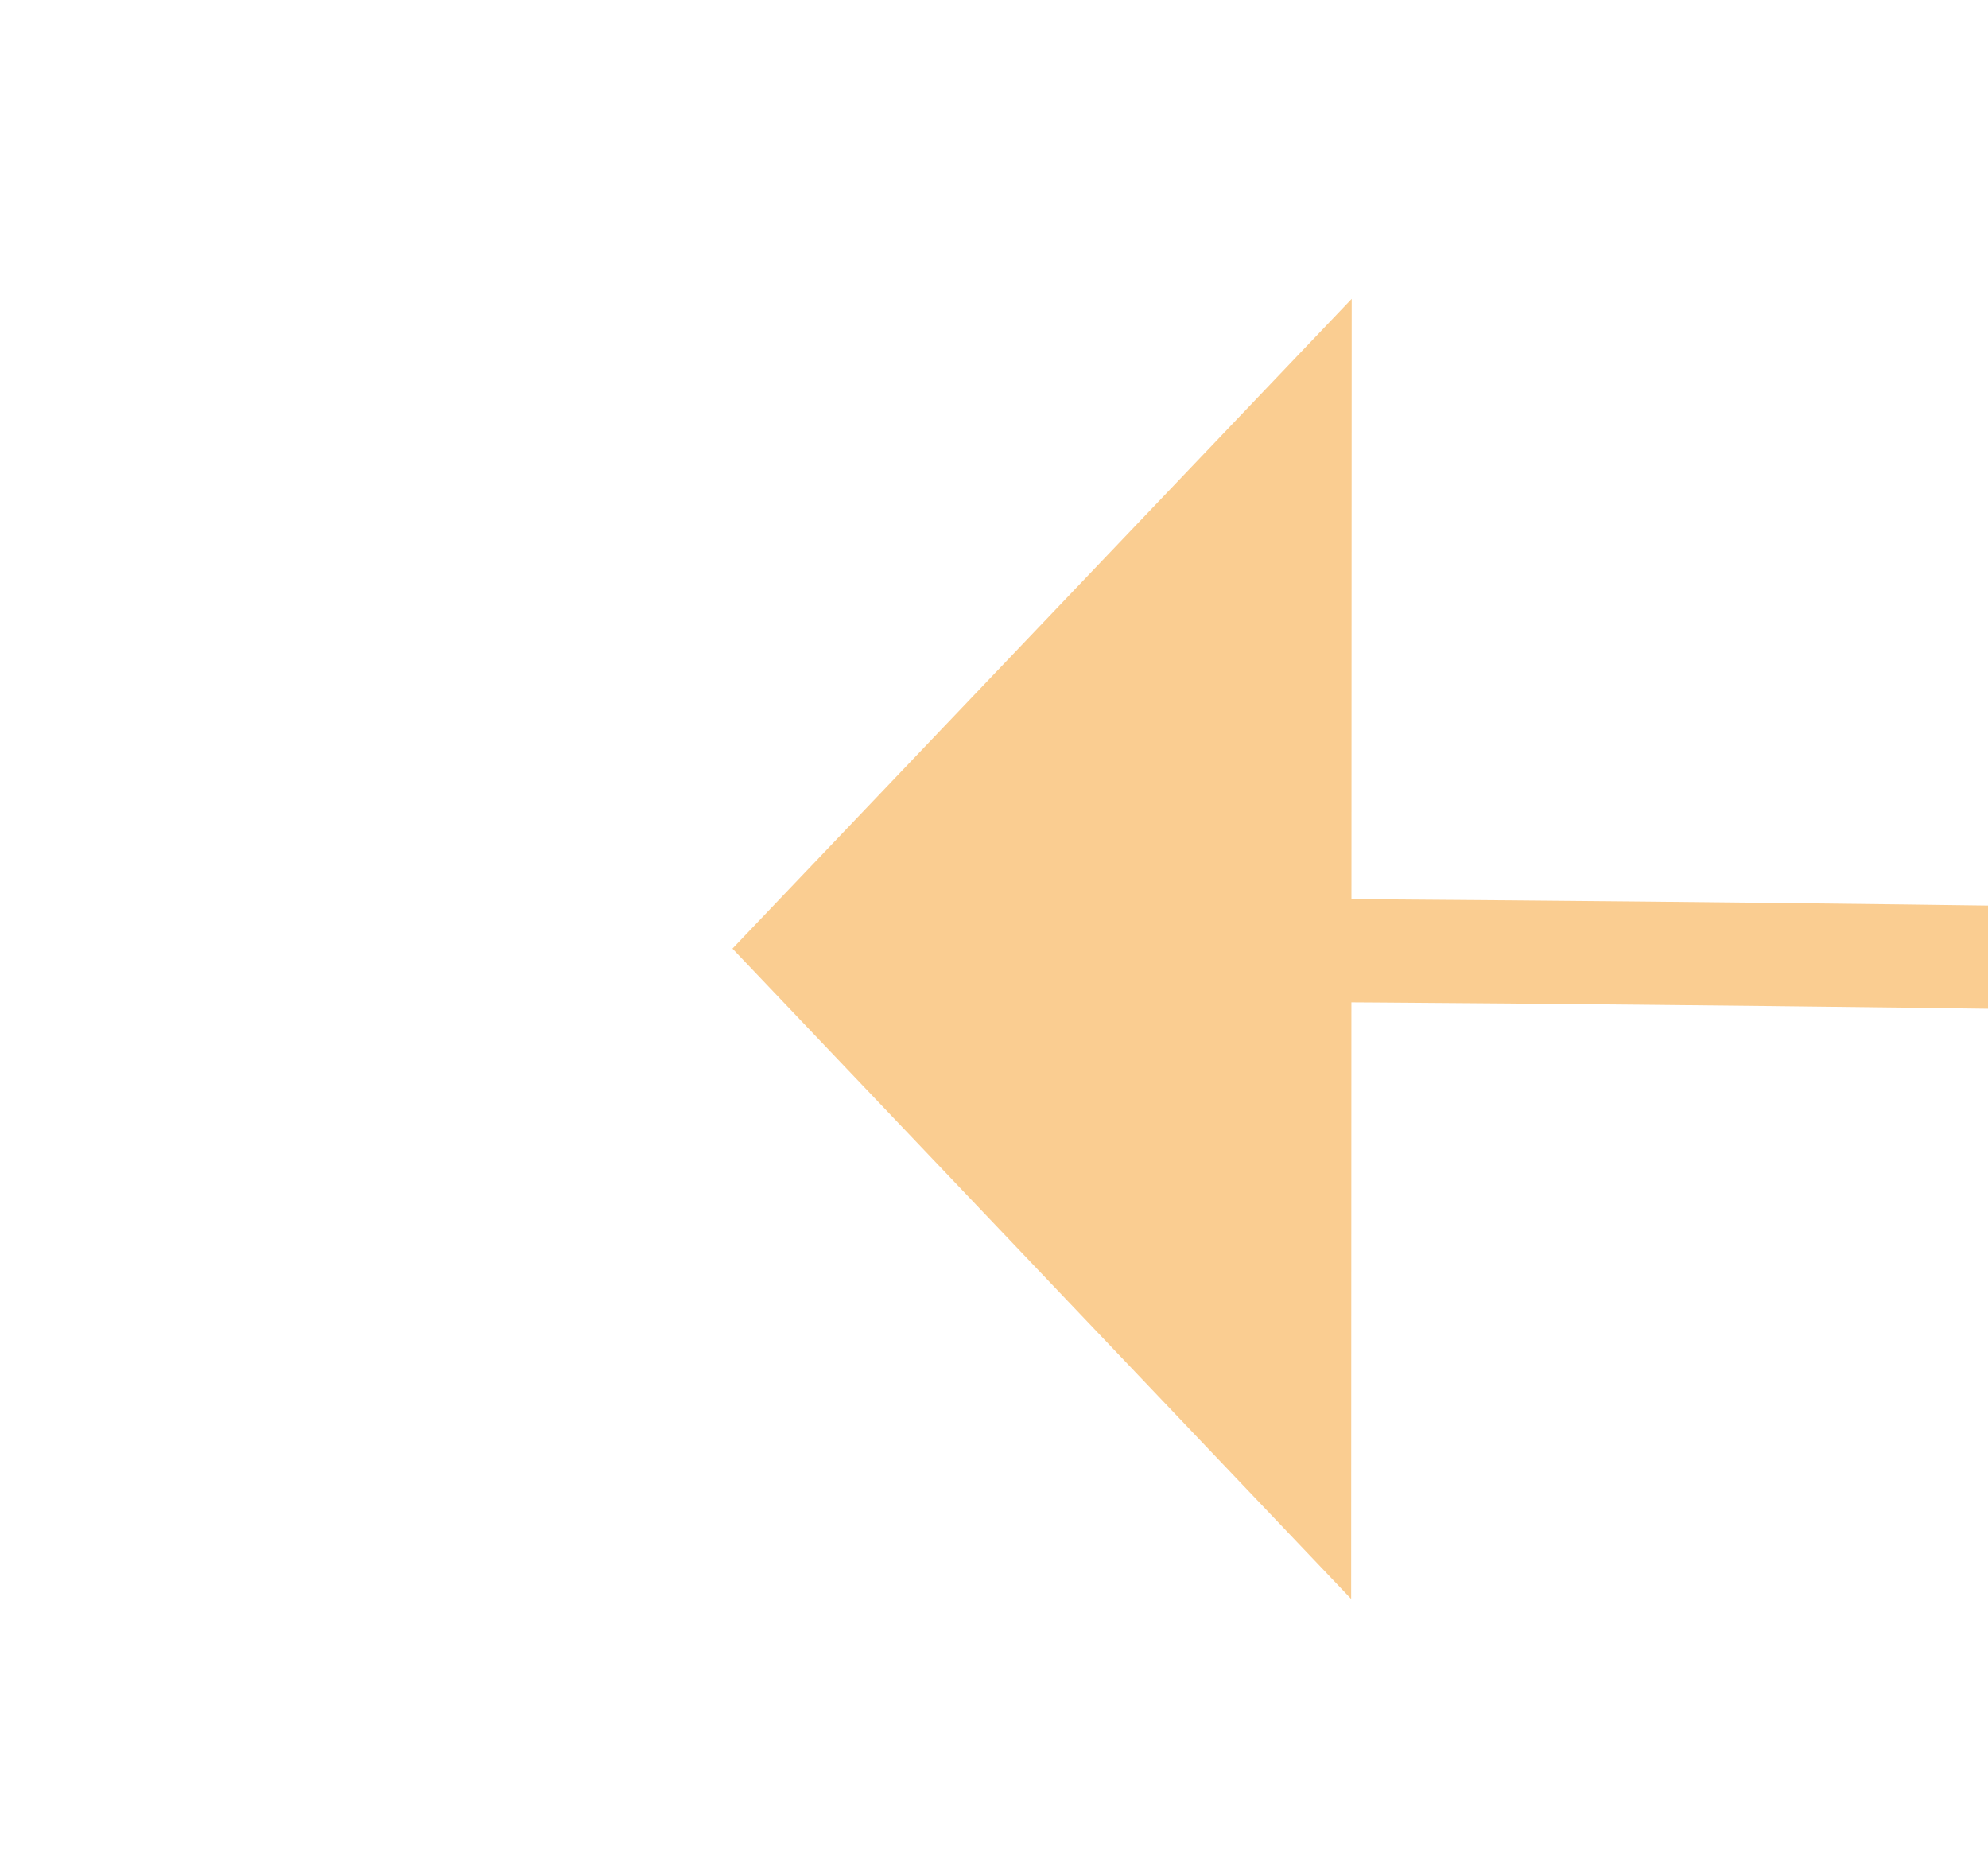 ﻿<?xml version="1.0" encoding="utf-8"?>
<svg version="1.1" xmlns:xlink="http://www.w3.org/1999/xlink" width="19.268px" height="18px" viewBox="1172.577 3095.282  19.268 18" xmlns="http://www.w3.org/2000/svg">
  <g transform="matrix(-0.947 -0.321 0.321 -0.947 1306.755 6423.722 )">
    <path d="M 1181.26 3104.591  C 975.507 3173.028  774.087 3161.497  577 3070  " stroke-width="1" stroke="#facd91" fill="none" />
    <path d="M 1182.337 3110.891  L 1186 3103  L 1178.297 3098.956  L 1182.337 3110.891  Z " fill-rule="nonzero" fill="#facd91" stroke="none" />
  </g>
</svg>
